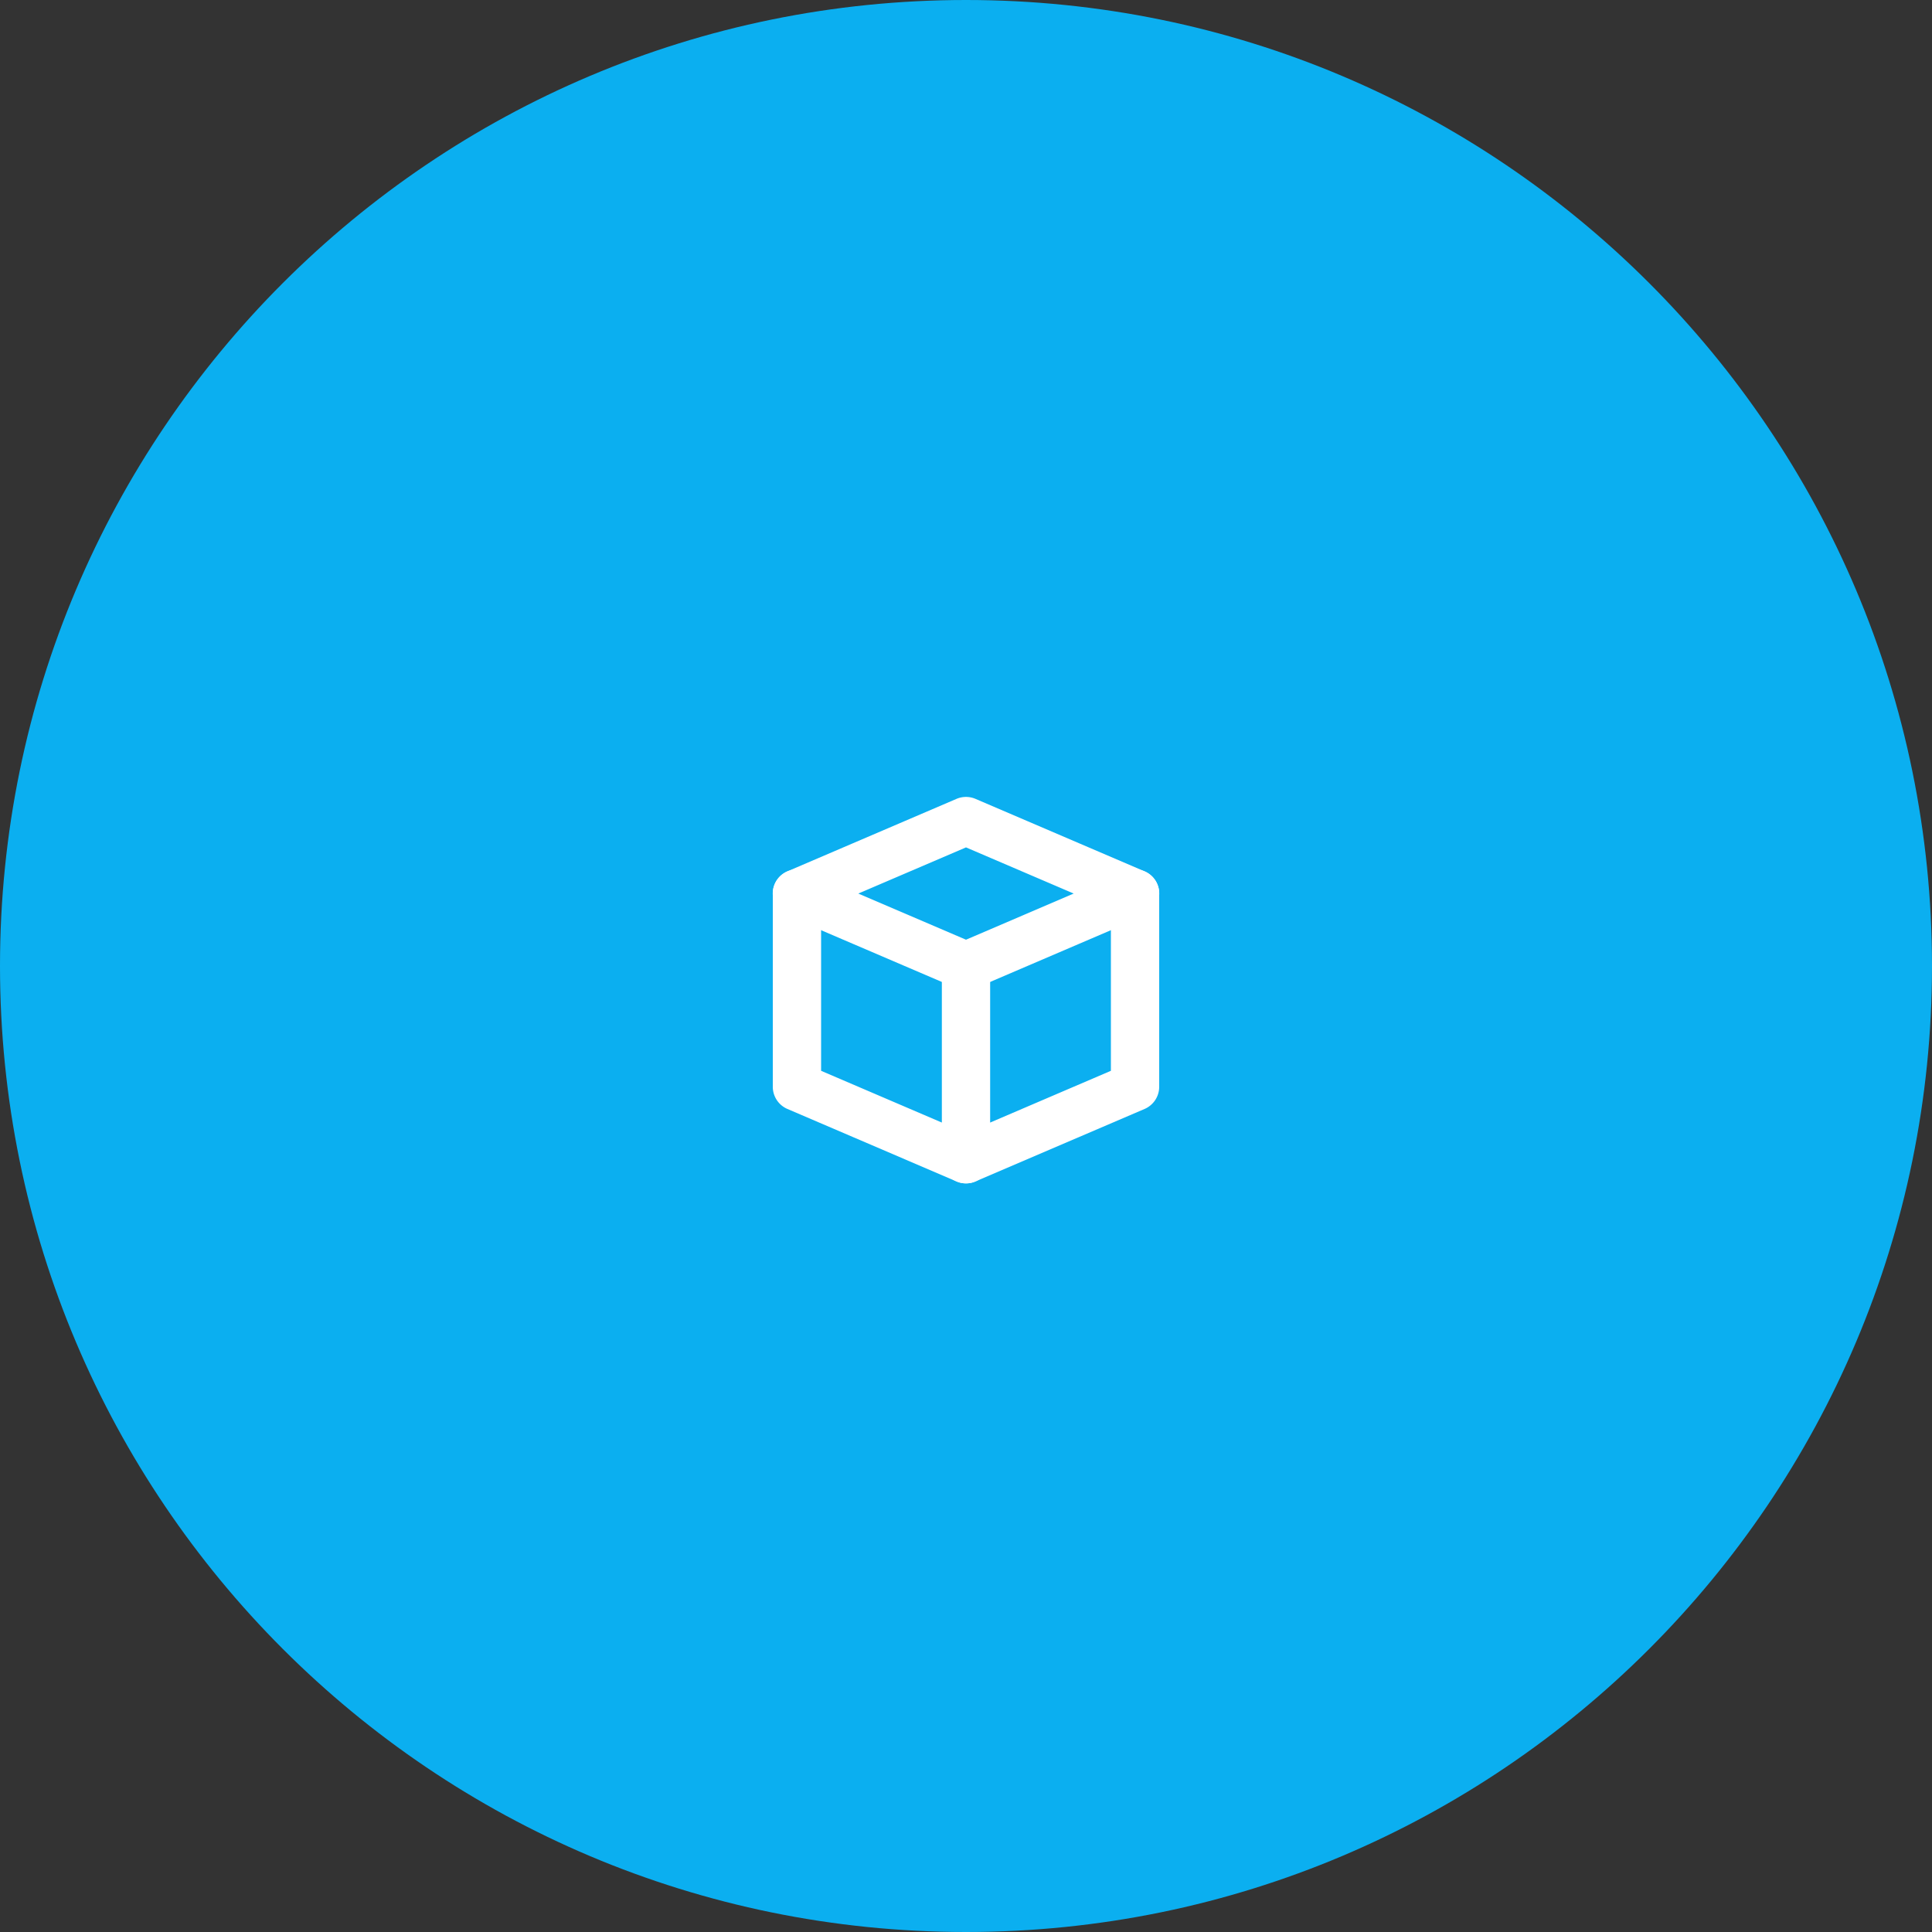 <svg width="80" height="80" viewBox="0 0 80 80" xmlns="http://www.w3.org/2000/svg" xmlns:xlink="http://www.w3.org/1999/xlink"><rect x="0" y="0" width="80" height="80" fill="#333333" stroke="none"/><title>Group</title><desc>Created using Figma</desc><use xlink:href="#a" fill="#0BAFF0"/><use xlink:href="#b" transform="translate(33 34)" fill="#FFF"/><use xlink:href="#c" transform="translate(33 37)" fill="#FFF"/><use xlink:href="#d" transform="translate(40 37)" fill="#FFF"/><defs><path id="a" fill-rule="evenodd" d="M40 80c22.091 0 40-17.909 40-40S62.091 0 40 0 0 17.909 0 40s17.909 40 40 40z"/><path id="b" d="M0 3l-.394-.92a1 1 0 0 0 0 1.84L0 3zm7-3l.394-.92a1 1 0 0 0-.788 0L7 0zm7 3l.394.92a1 1 0 0 0 0-1.84L14 3zM7 6l-.394.92a1 1 0 0 0 .788 0L7 6zM.394 3.92l7-3-.788-1.84-7 3 .788 1.84zm6.212-3l7 3 .788-1.84-7-3L6.606.92zm7 1.16l-7 3 .788 1.84 7-3-.788-1.84zm-6.212 3l-7-3-.788 1.84 7 3 .788-1.84z"/><path id="c" d="M1 0a1 1 0 1 0-2 0h2zM0 8h-1a1 1 0 0 0 .606.92L0 8zm7 3l-.394.92A1 1 0 0 0 8 11H7zm1-8a1 1 0 0 0-2 0h2zm-9-3v8h2V0h-2zm.606 8.92l7 3 .788-1.84-7-3-.788 1.84zM8 11V3H6v8h2z"/><path id="d" d="M8 0a1 1 0 0 0-2 0h2zM7 8l.394.92A1 1 0 0 0 8 8H7zm-7.394 2.08a1 1 0 1 0 .788 1.84l-.788-1.84zM6 0v8h2V0H6zm.606 7.08l-7 3 .788 1.84 7-3-.788-1.84z"/></defs></svg>